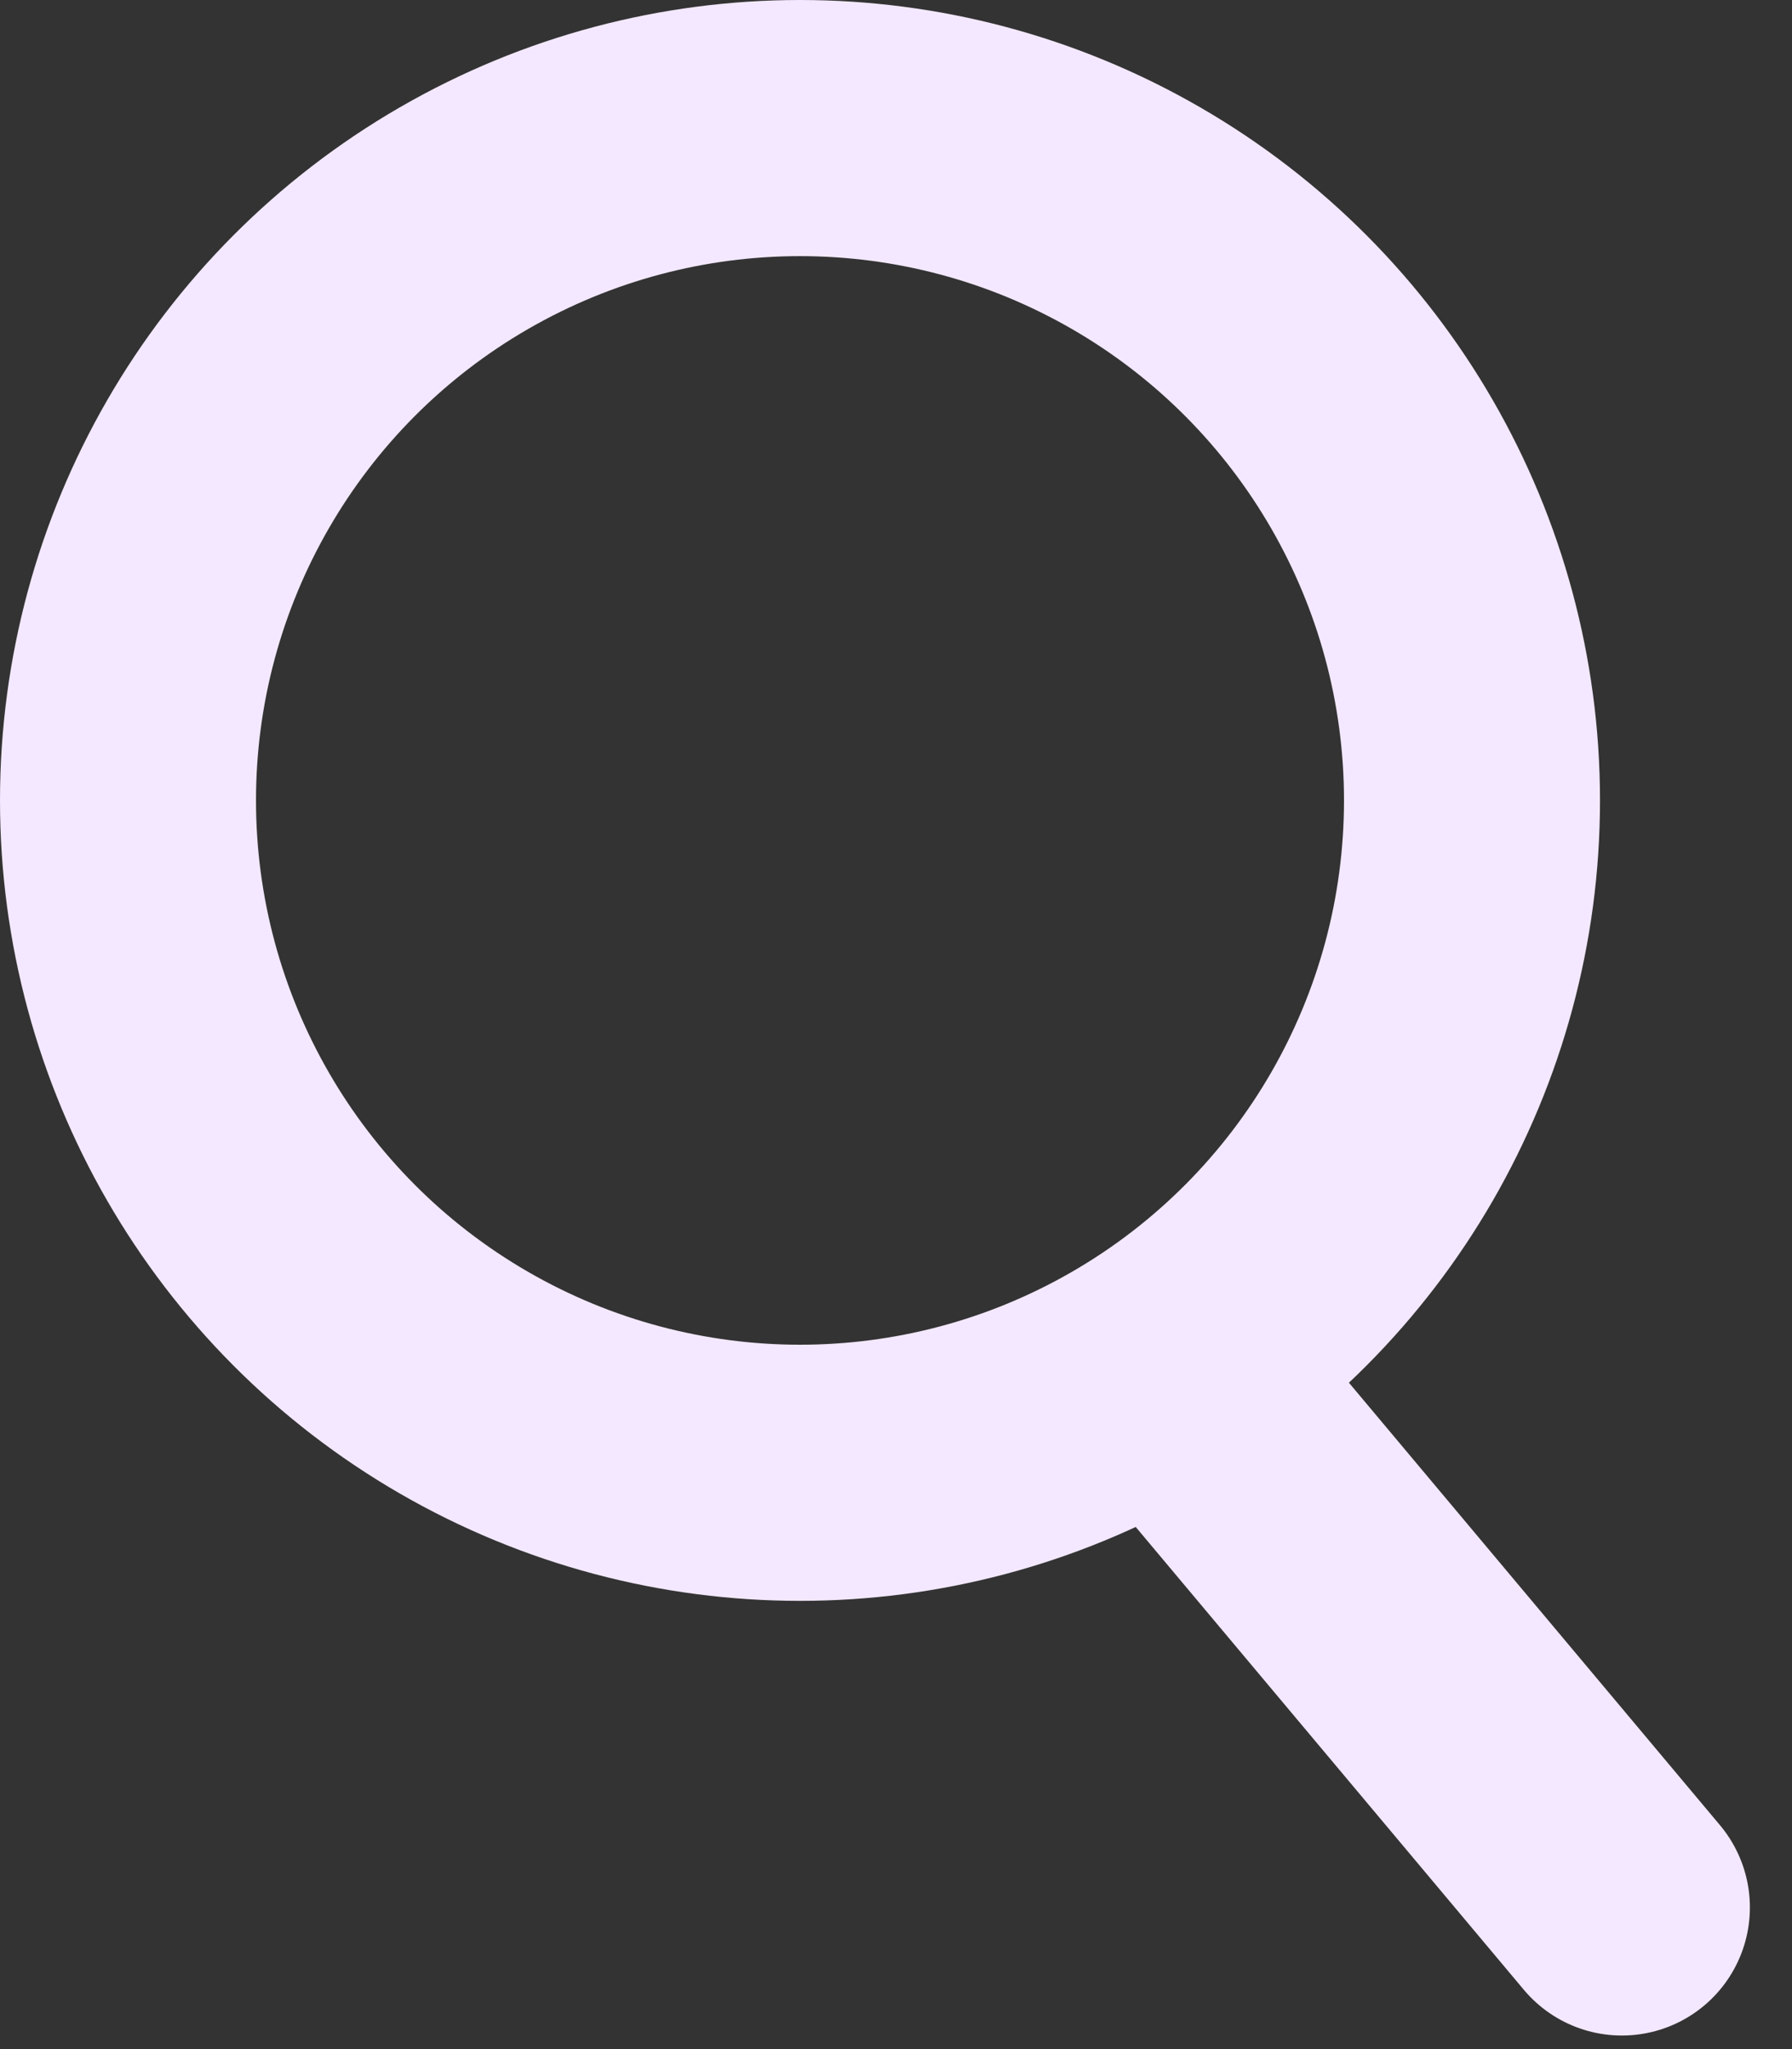 <svg width="28" height="32" viewBox="0 0 28 32" fill="none" xmlns="http://www.w3.org/2000/svg">
<rect x="0" y="0" width="28" height="32" fill="#333333" stroke="none"/>
<circle cx="12.5" cy="12.5" r="10.5" stroke="#F3E8FF" stroke-width="4"/>
<path d="M18.914 22.127L25.342 29.788" stroke="#F3E8FF" stroke-width="4" stroke-linecap="round"/>
</svg>
